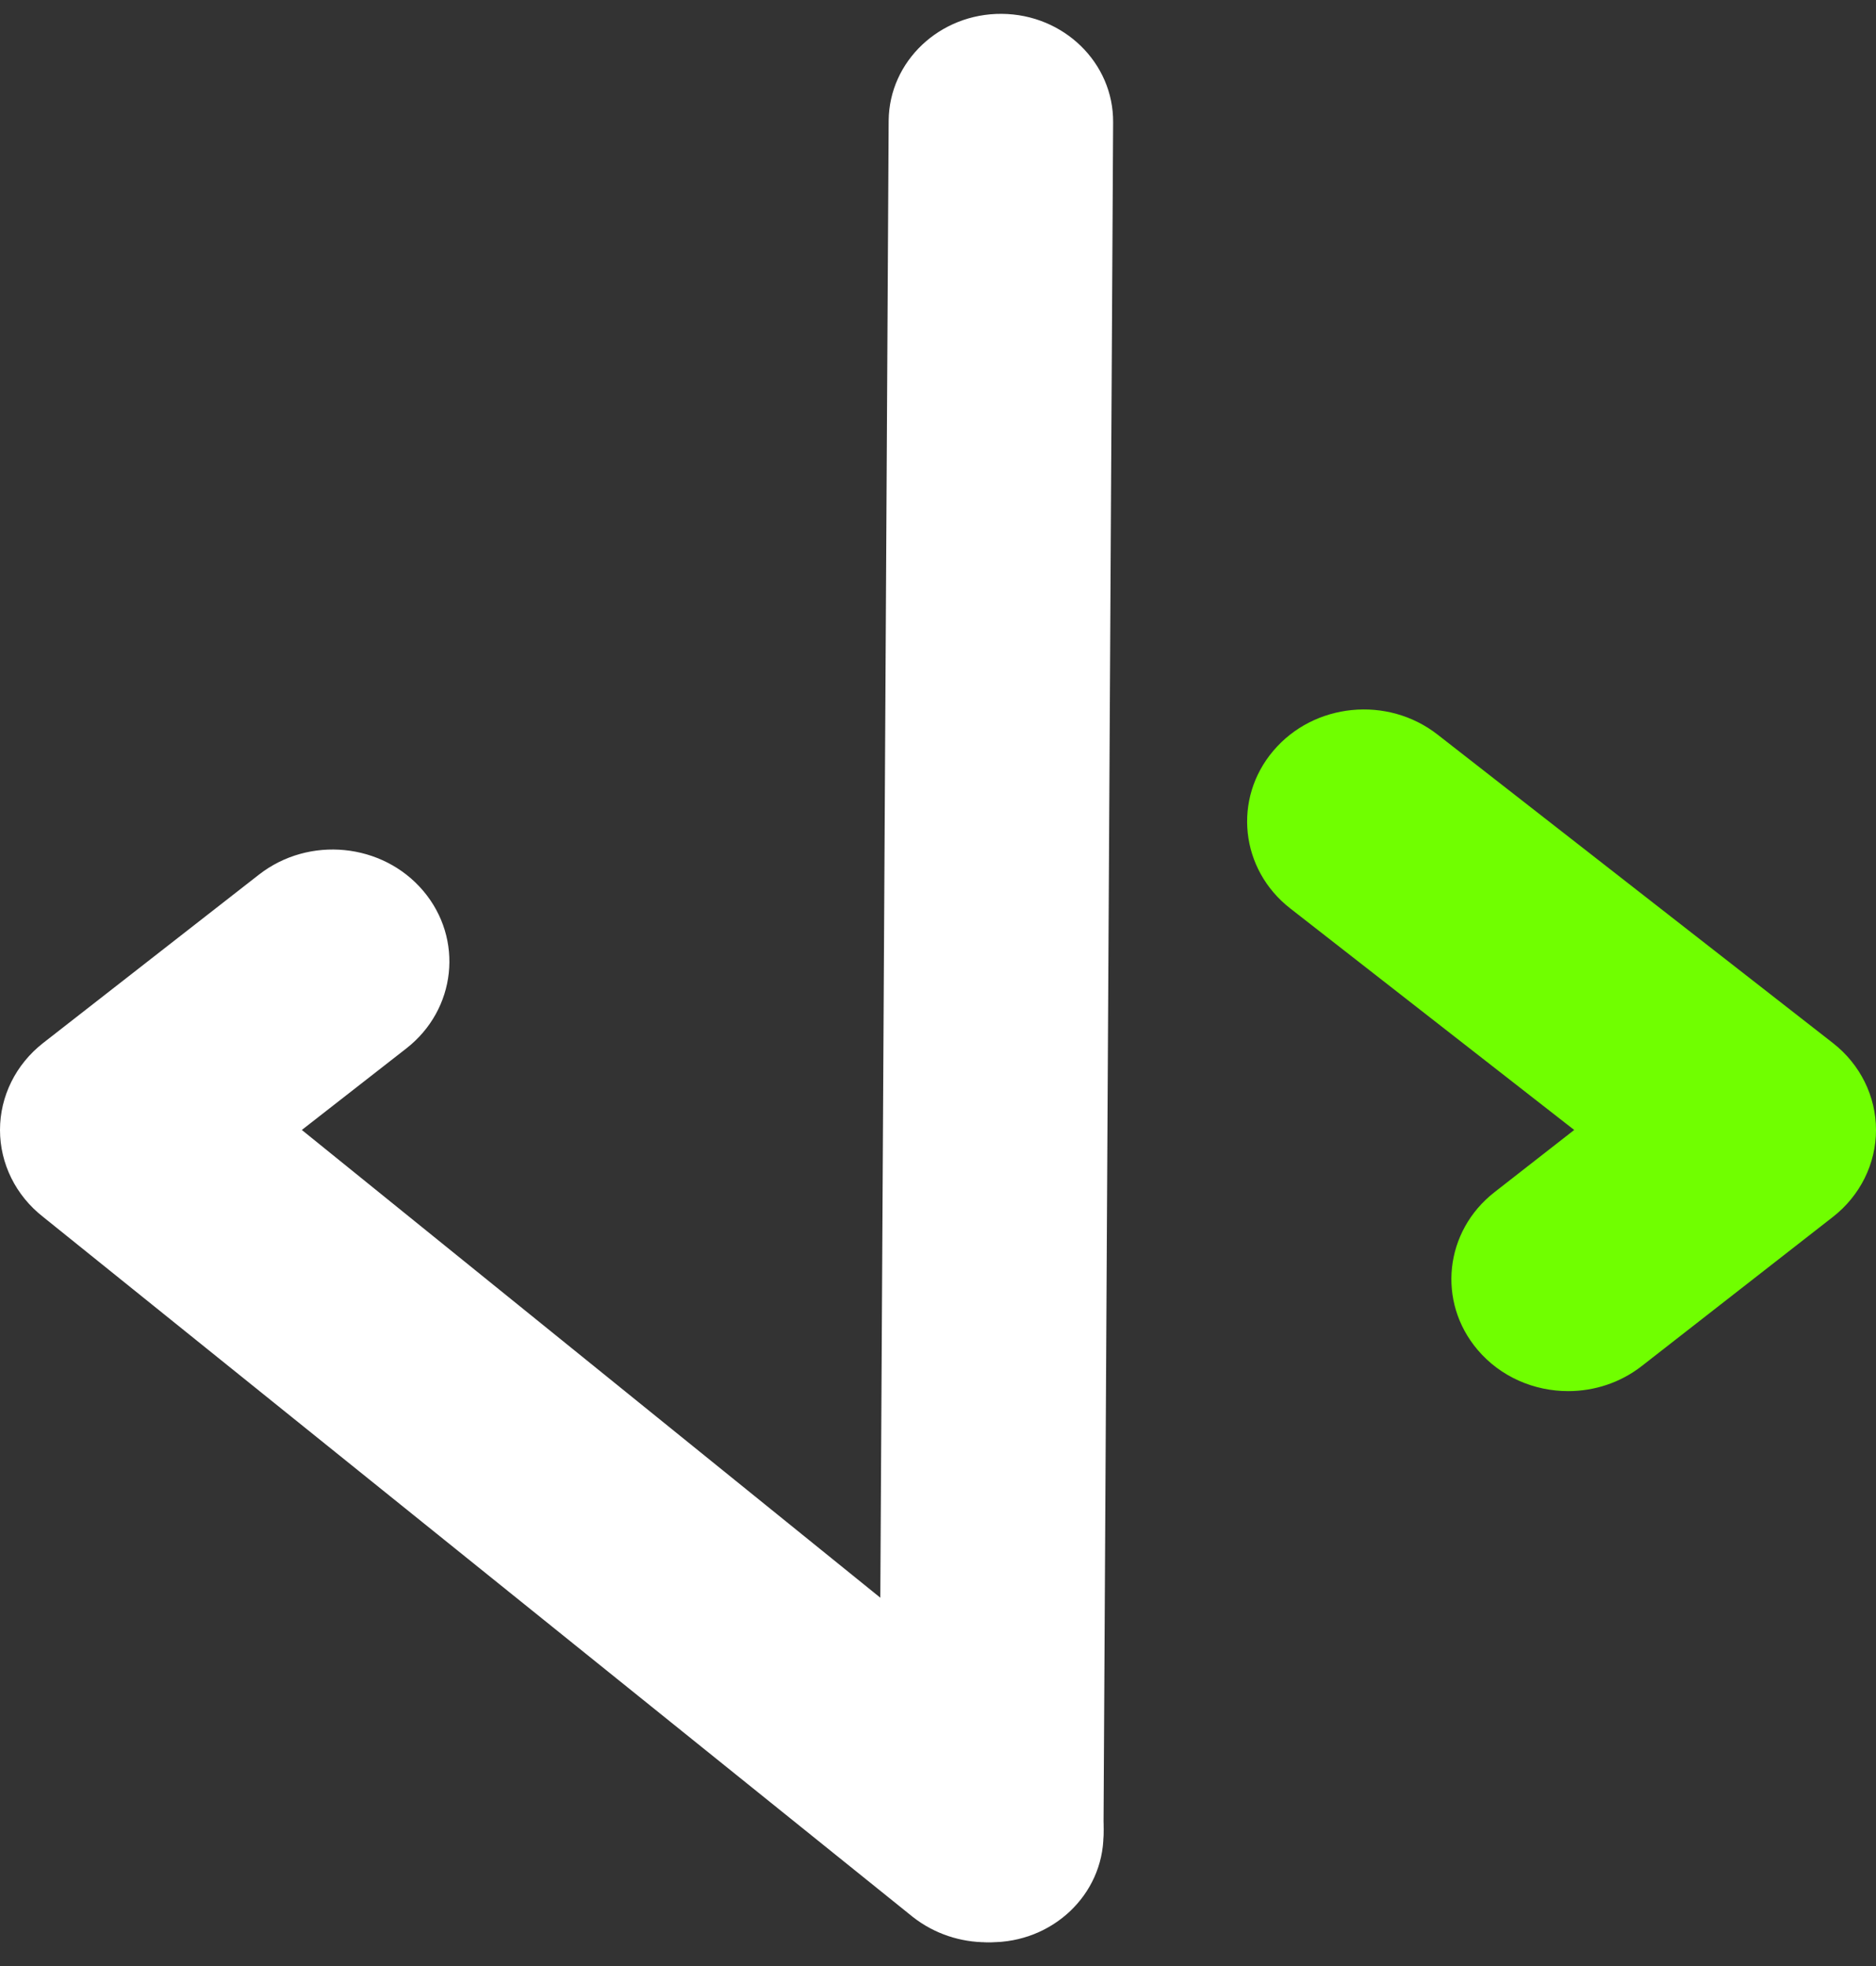 <svg width="63" height="66" viewBox="0 0 63 66" fill="none" xmlns="http://www.w3.org/2000/svg">
<rect x="0" y="0" width="63" height="66" fill="#333333" stroke="none"/>
<path d="M1.447 35.015L8.697 29.361C10.377 28.051 12.847 28.295 14.213 29.906C15.579 31.518 15.324 33.887 13.644 35.197L10.136 37.933L35.61 58.523C37.29 59.833 37.545 62.202 36.178 63.813C35.404 64.728 34.273 65.202 33.134 65.202C32.265 65.202 31.39 64.926 30.663 64.359L1.447 40.851C0.532 40.137 0 39.066 0 37.933C0 36.801 0.532 35.73 1.447 35.015V35.015Z" fill="white"/>
<path d="M33.642 0.465C35.723 0.481 37.398 2.113 37.381 4.11L37.057 61.615C37.04 63.612 35.339 65.217 33.258 65.201C32.73 65.198 32.229 65.09 31.775 64.899C30.437 64.336 29.506 63.048 29.518 61.557L29.843 4.053C29.859 2.055 31.56 0.449 33.642 0.465V0.465Z" fill="white"/>
<path d="M50.188 40.022L52.865 37.933L43.328 30.495C41.648 29.185 41.394 26.816 42.76 25.205C44.125 23.593 46.595 23.349 48.275 24.659L61.553 35.015C62.469 35.73 63 36.801 63 37.933C63 39.066 62.469 40.137 61.553 40.852L55.134 45.858C54.407 46.425 53.532 46.7 52.663 46.7C51.524 46.7 50.394 46.227 49.619 45.312C48.253 43.701 48.508 41.332 50.188 40.022Z" fill="#70FF00"/>
</svg>
